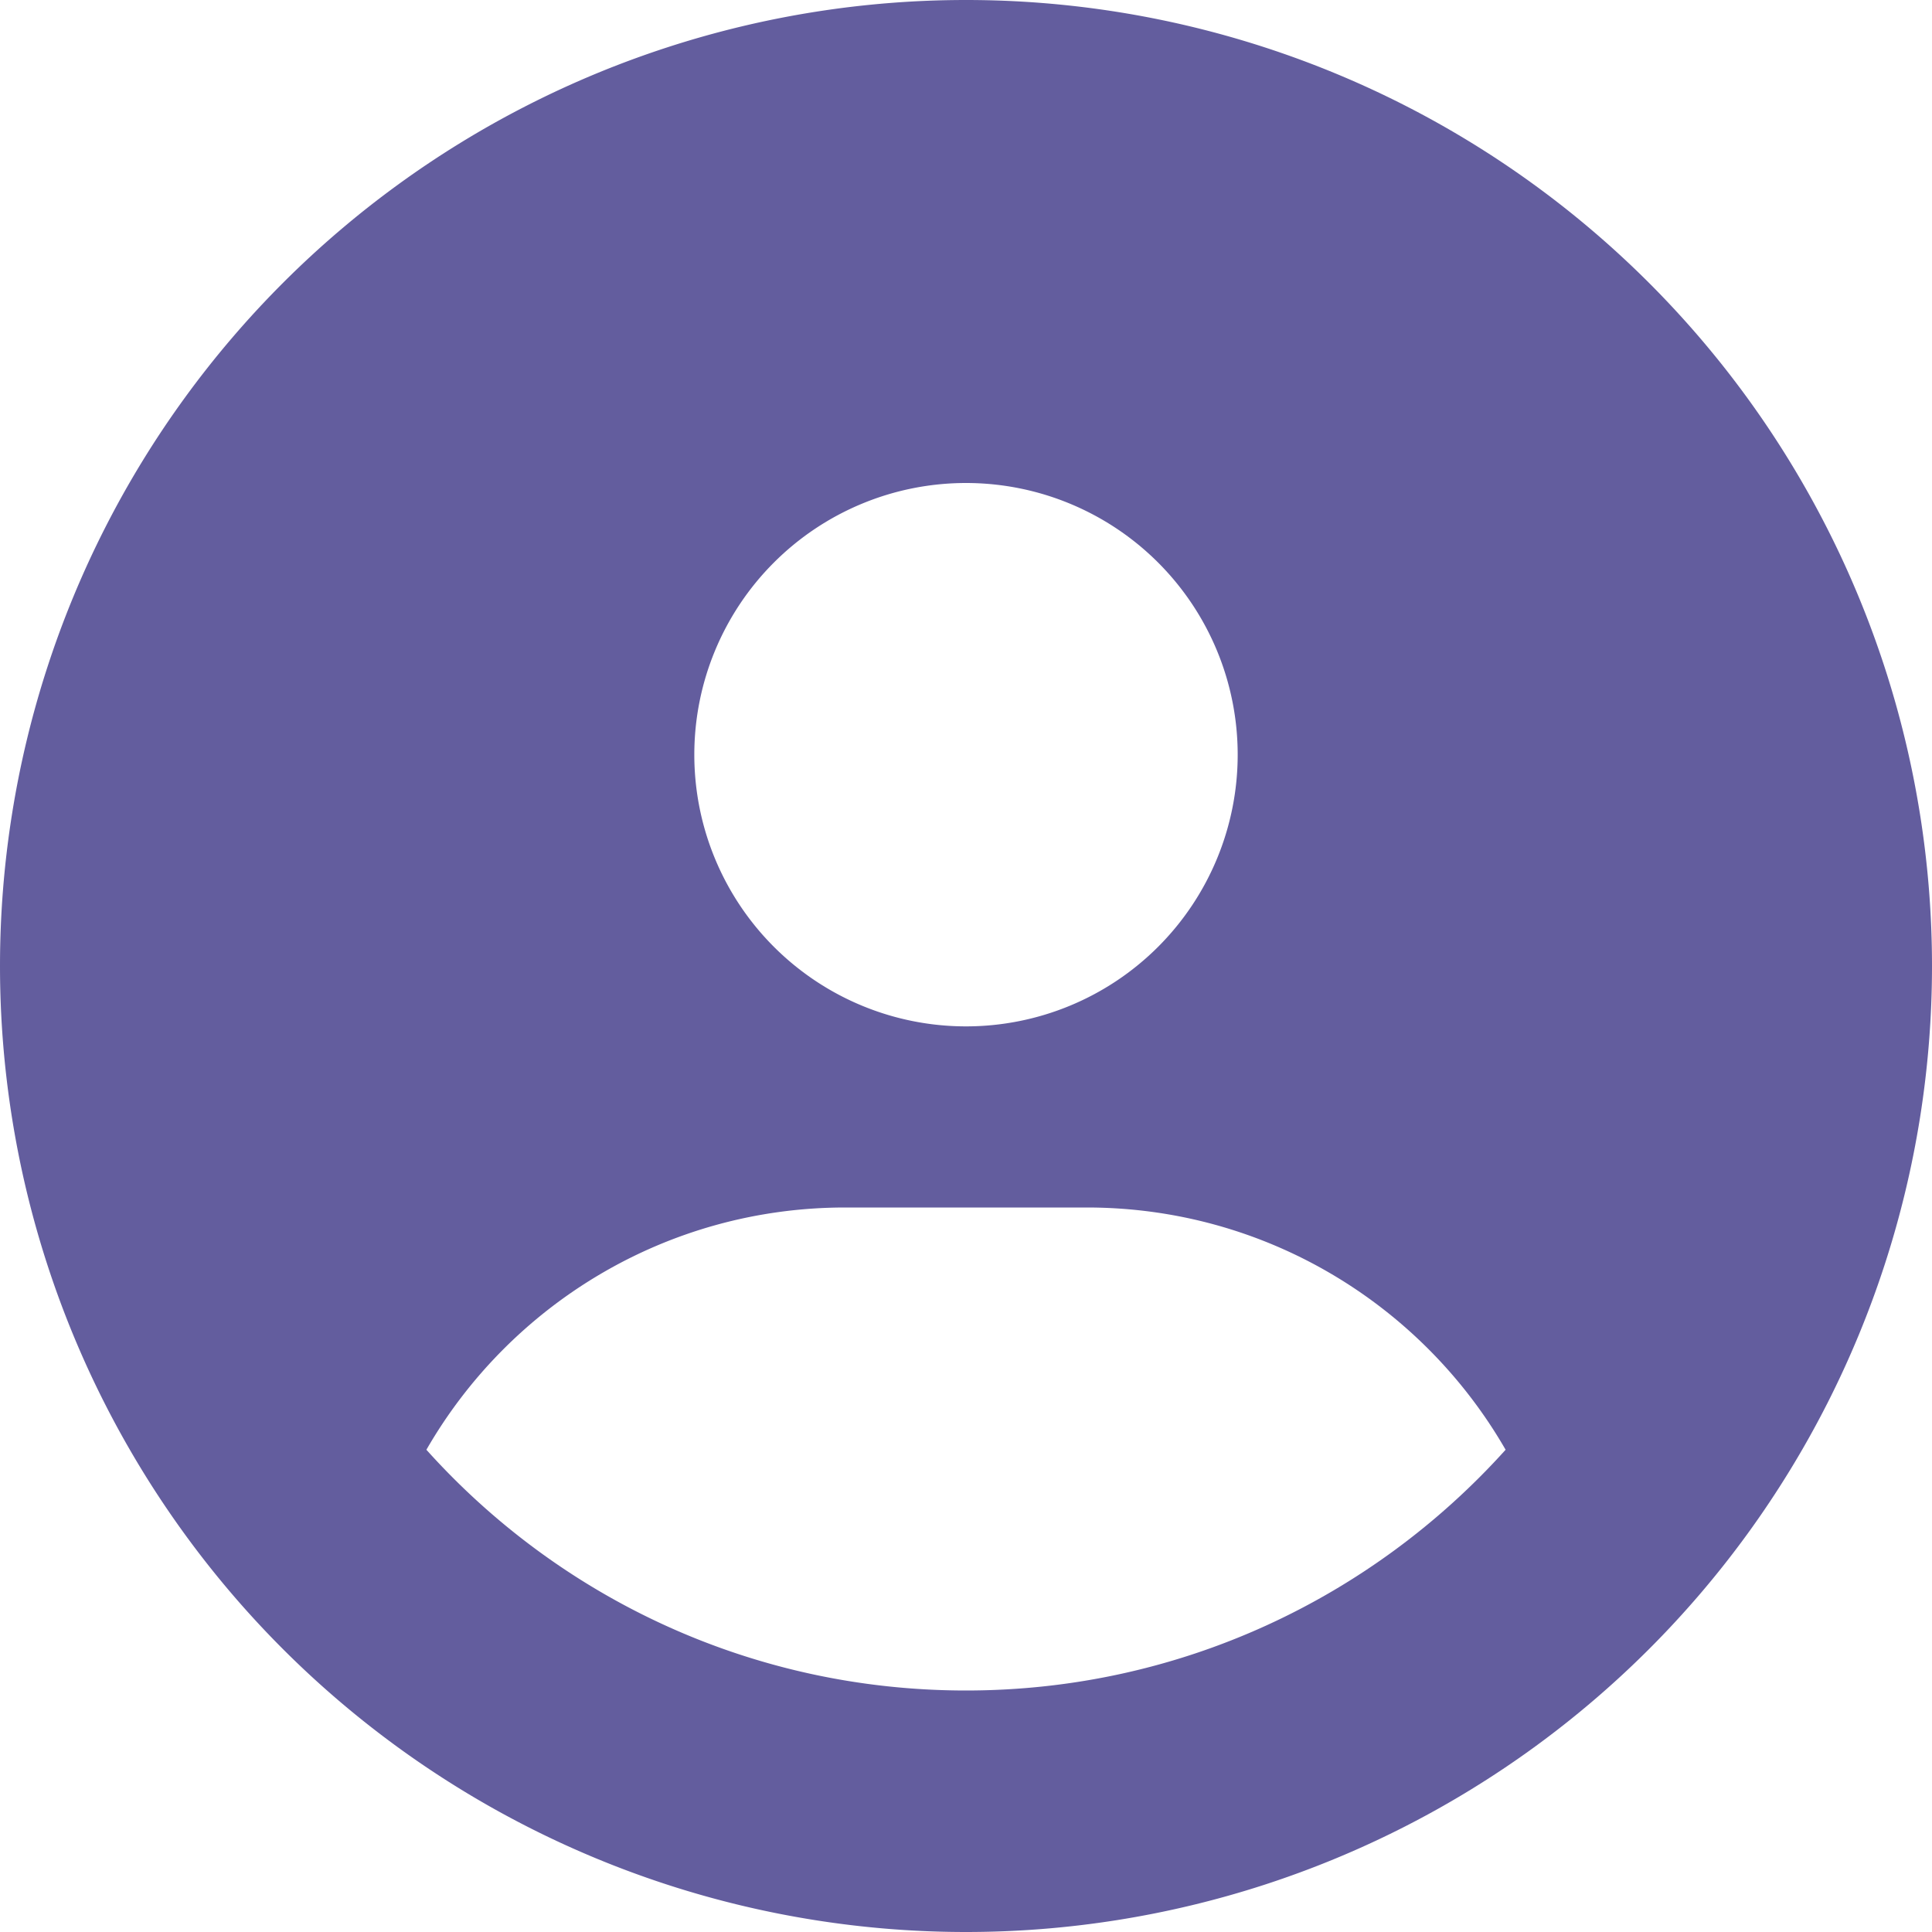 <svg xmlns="http://www.w3.org/2000/svg" height="16" width="16" viewBox="0 0 512 512" style="fill: rgb(99, 93, 158);">
    <!-- Votre chemin (path) SVG -->
    <path d="M399 384.2C376.9 345.8 335.4 320 288 320H224c-47.4 0-88.9 25.8-111 64.2c35.2 39.2 86.2 63.8 143 63.8s107.8-24.7 143-63.8zM0 256a256 256 0 1 1 512 0A256 256 0 1 1 0 256zm256 16a72 72 0 1 0 0-144 72 72 0 1 0 0 144z"/>
  </svg>
  
